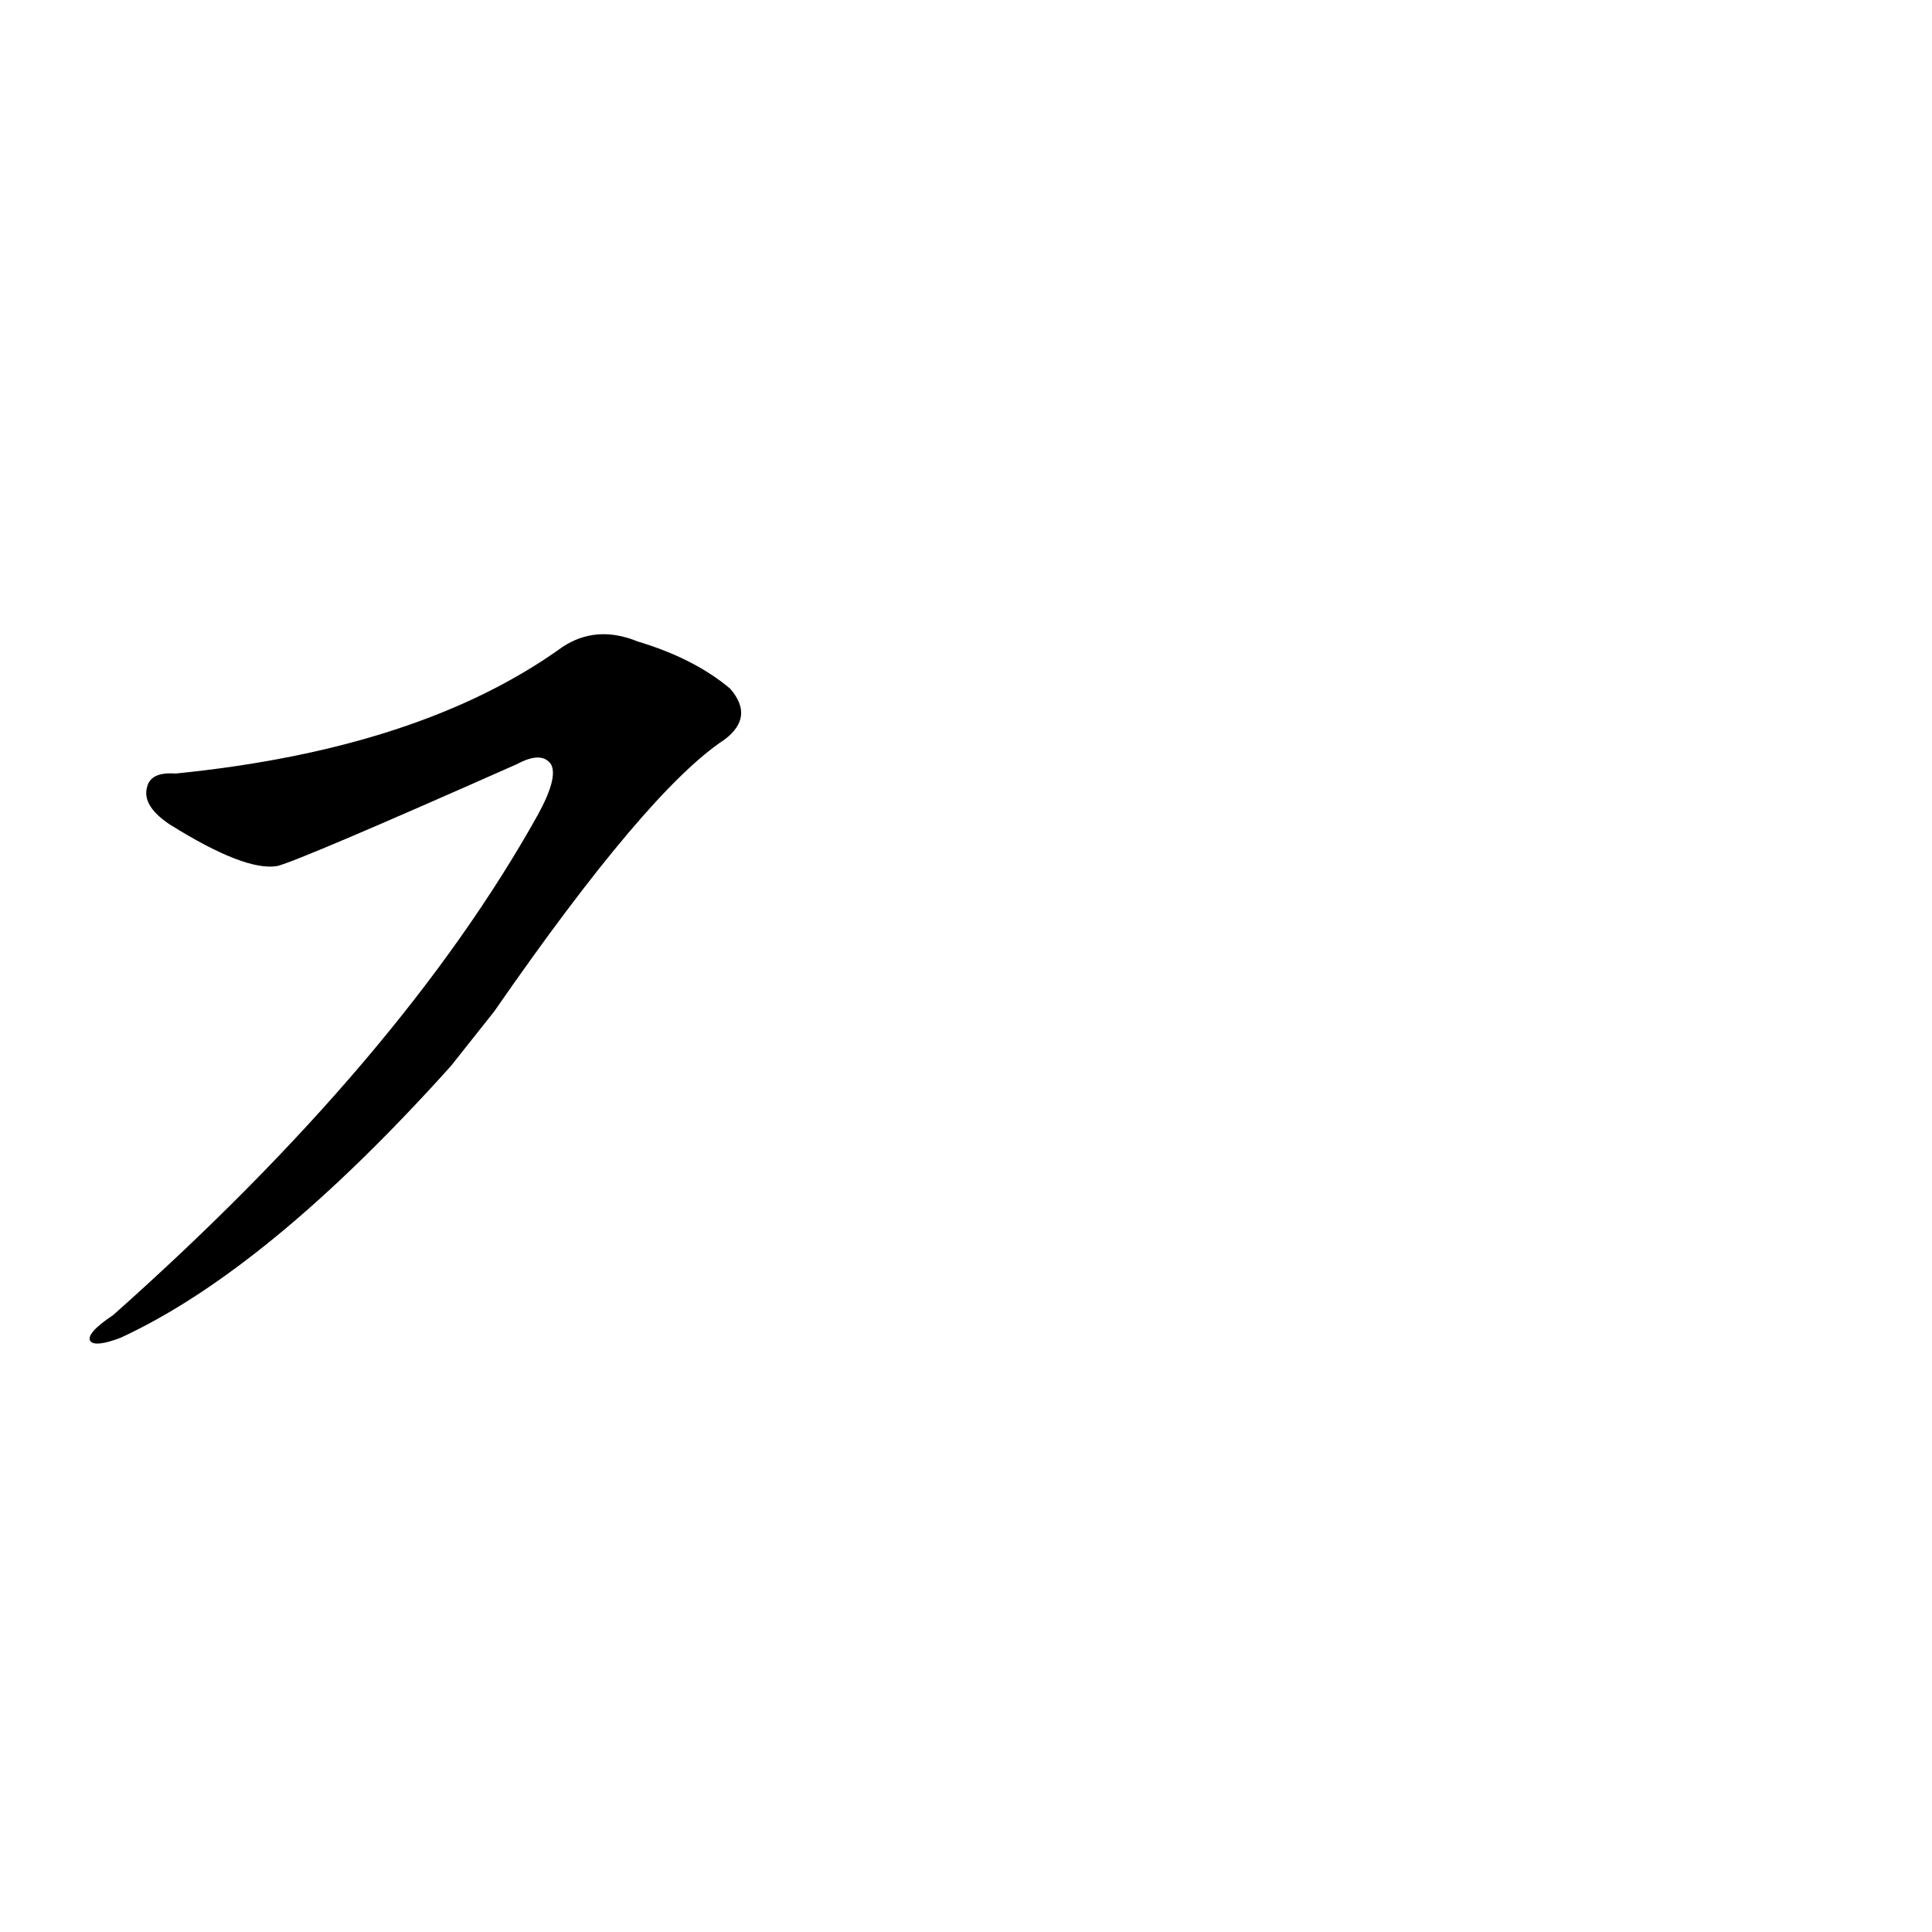 <?xml version='1.0' encoding='utf-8'?>
<svg xmlns="http://www.w3.org/2000/svg" version="1.1" viewBox="0 0 1024 1024"><g transform="scale(1, -1) translate(0, -900)"><path d="M 262 364 Q 343 481 384 508 Q 400 520 387 535 Q 368 551 338 560 Q 316 569 298 557 Q 223 503 93 490 Q 80 491 78 483 Q 75 473 90 463 Q 130 438 147 441 Q 159 444 274 495 Q 287 502 292 495 Q 296 488 285 468 Q 213 339 60 203 Q 45 193 48 189 Q 51 186 64 191 Q 142 227 239 335 L 262 364 Z" fill="black" /></g></svg>